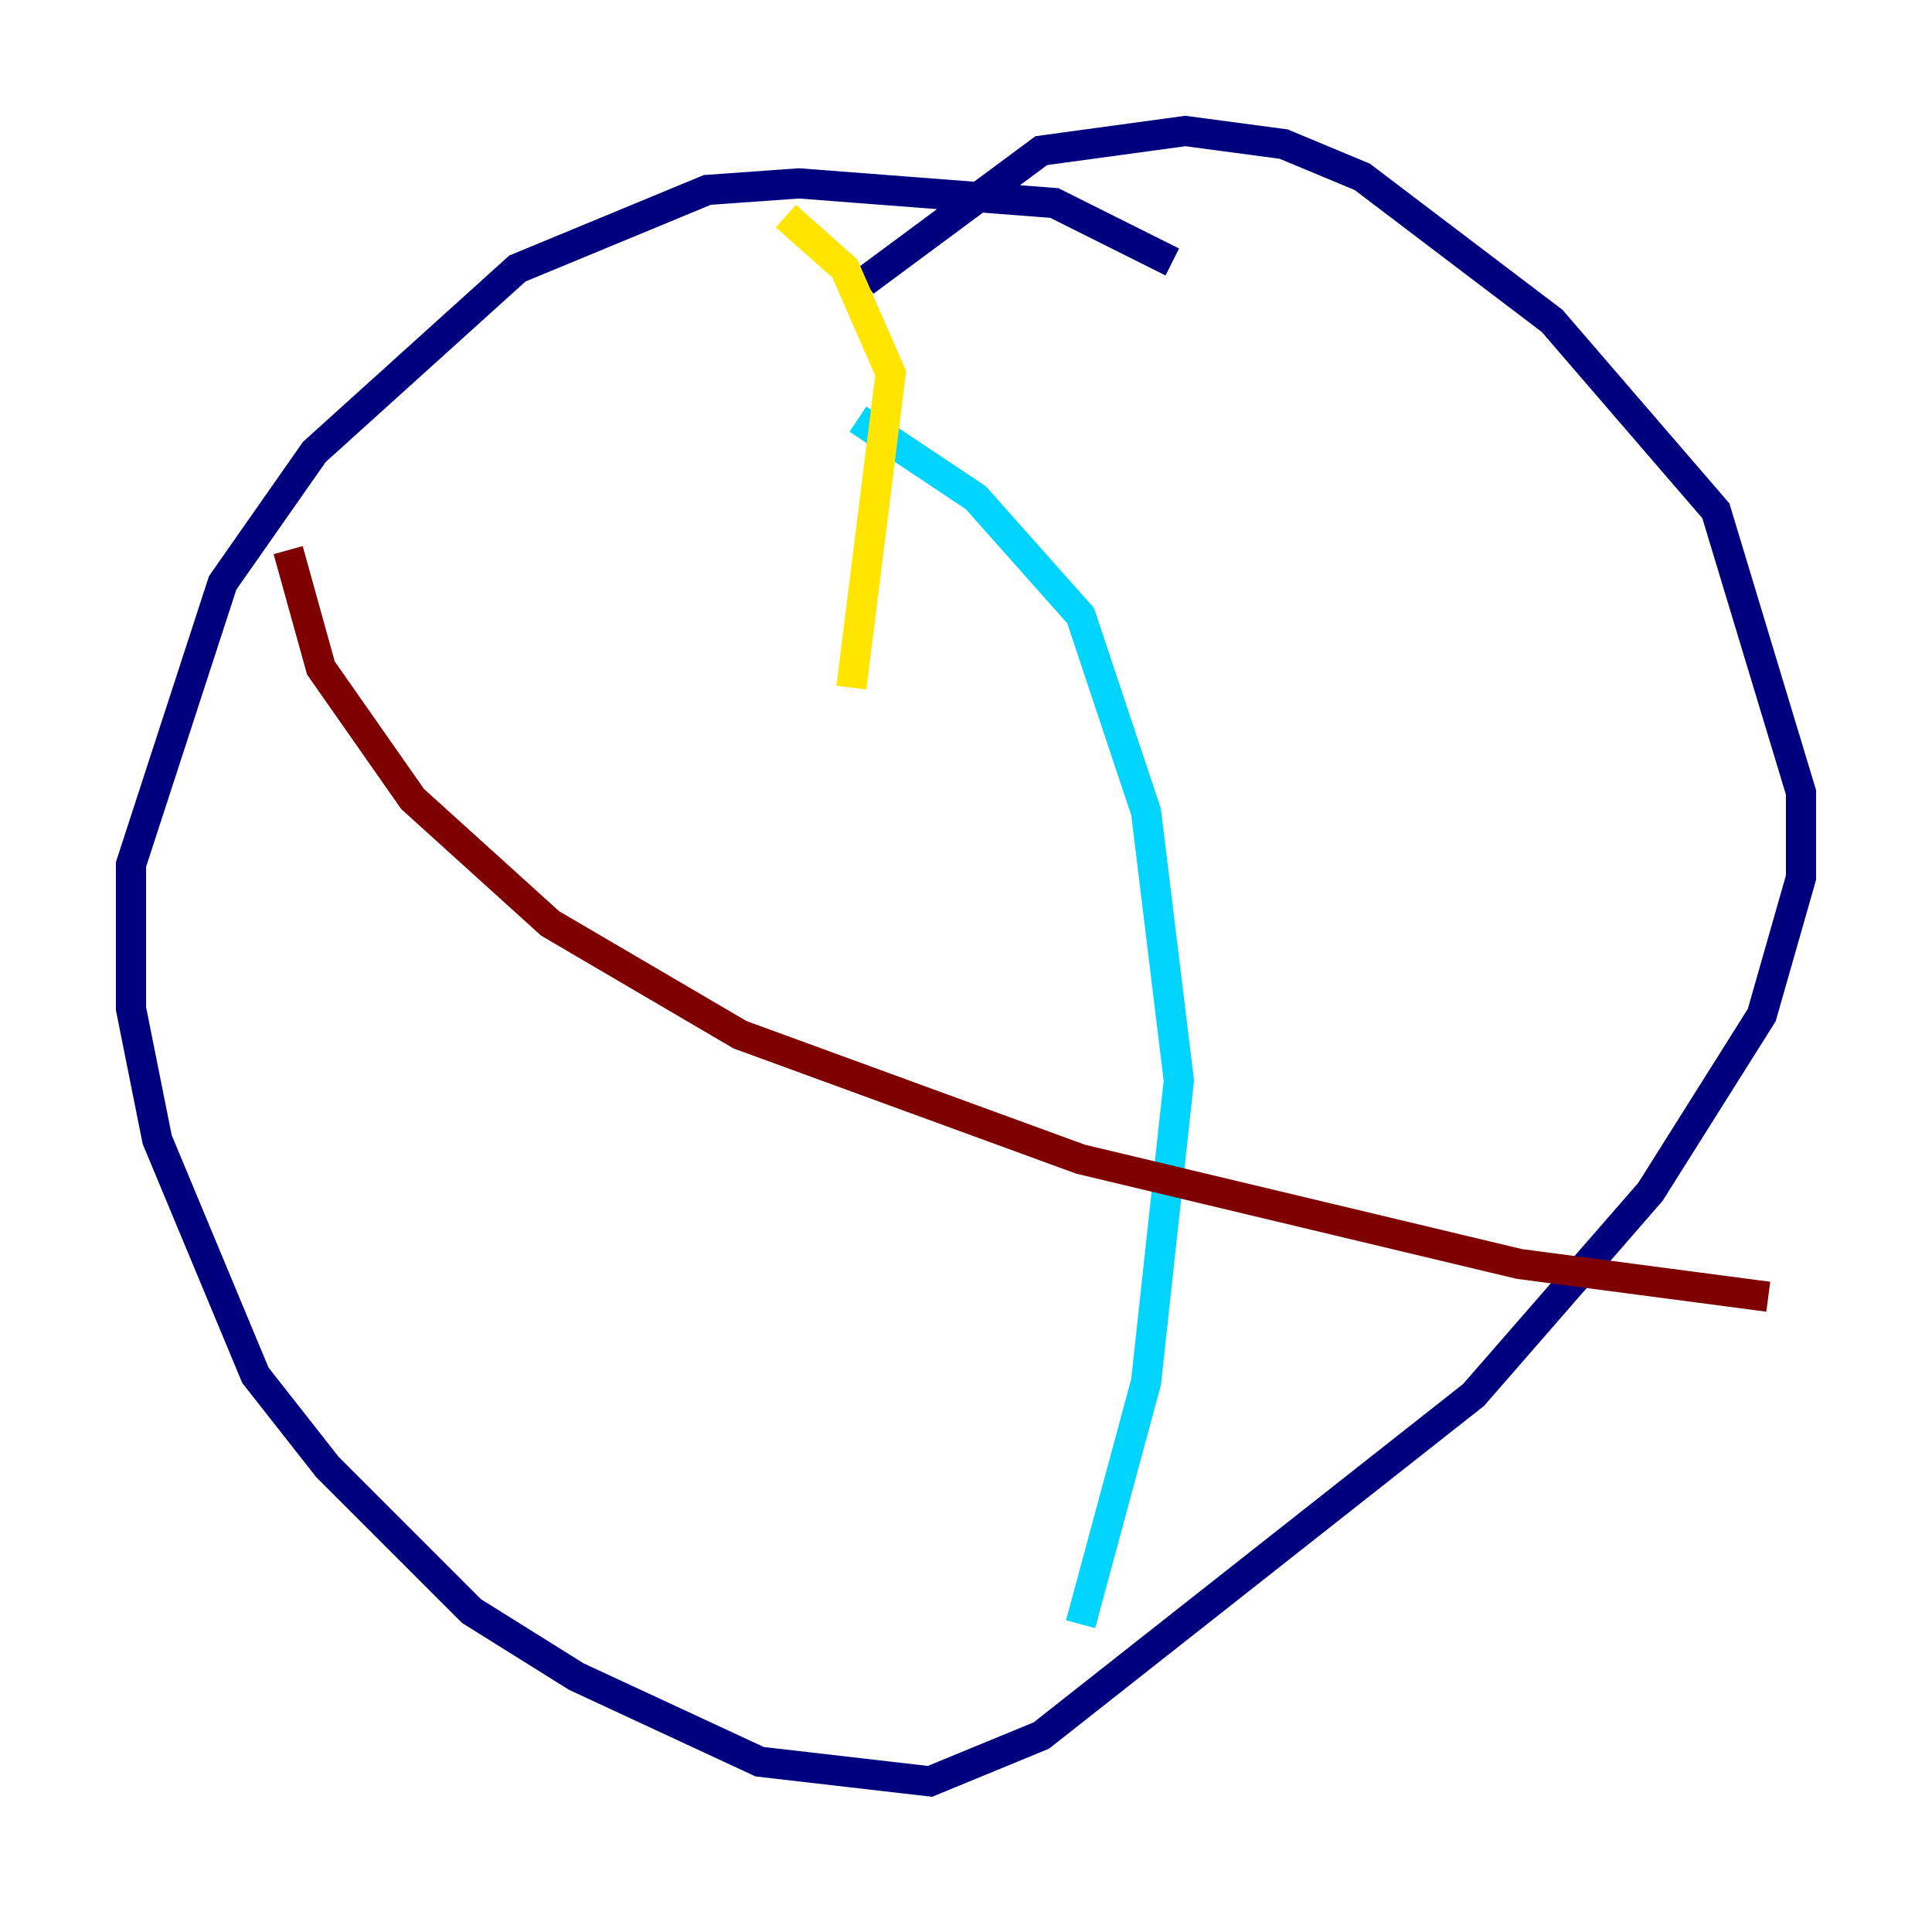 <?xml version="1.0" encoding="utf-8" ?>
<svg baseProfile="tiny" height="128" version="1.2" viewBox="0,0,128,128" width="128" xmlns="http://www.w3.org/2000/svg" xmlns:ev="http://www.w3.org/2001/xml-events" xmlns:xlink="http://www.w3.org/1999/xlink"><defs /><polyline fill="none" points="77.668,17.356 69.858,13.451 52.936,12.149 46.861,12.583 34.278,17.79 20.827,29.939 14.752,38.617 8.678,57.275 8.678,66.82 10.414,75.498 16.922,91.119 21.695,97.193 31.241,106.739 38.183,111.078 50.332,116.719 61.614,118.02 68.99,114.983 97.627,92.42 109.342,78.969 116.719,67.254 119.322,58.142 119.322,52.502 113.681,33.844 102.834,21.261 90.251,11.715 85.044,9.546 78.536,8.678 68.99,9.98 57.275,18.658" stroke="#00007f" stroke-width="2" /><polyline fill="none" points="56.841,27.77 64.651,32.976 71.593,40.786 75.932,53.803 78.102,71.593 75.932,91.552 71.593,107.607" stroke="#00d4ff" stroke-width="2" /><polyline fill="none" points="56.407,45.559 59.01,24.732 55.973,17.79 52.068,14.319" stroke="#ffe500" stroke-width="2" /><polyline fill="none" points="19.091,36.447 21.261,44.258 27.336,52.936 36.447,61.18 49.031,68.556 71.593,76.8 100.664,83.742 117.153,85.912" stroke="#7f0000" stroke-width="2" /></svg>